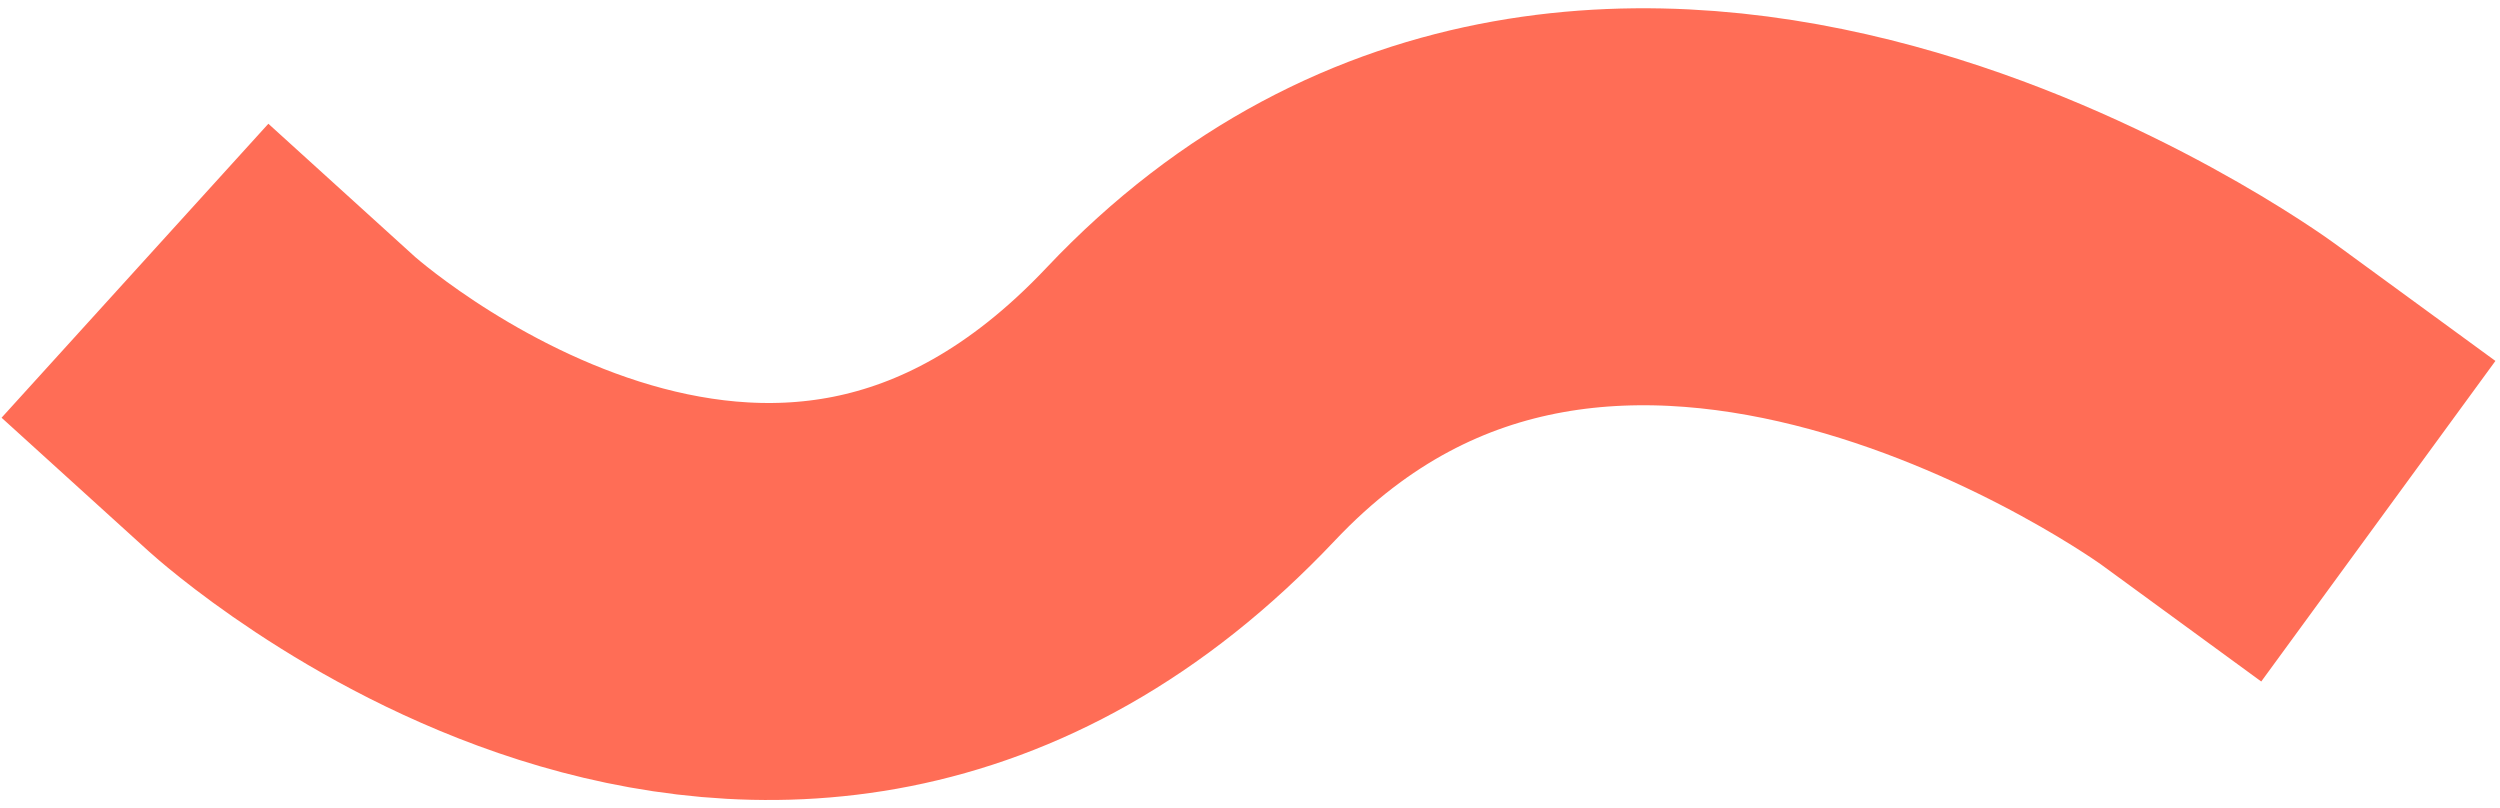 <?xml version="1.0" encoding="UTF-8" standalone="no"?>
<svg width="133px" height="43px" viewBox="0 0 133 43" version="1.1" xmlns="http://www.w3.org/2000/svg" xmlns:xlink="http://www.w3.org/1999/xlink">
    <!-- Generator: Sketch 41.2 (35397) - http://www.bohemiancoding.com/sketch -->
    <title>Line</title>
    <desc>Created with Sketch.</desc>
    <defs></defs>
    <g id="Page-1" stroke="none" stroke-width="1" fill="none" fill-rule="evenodd" stroke-linecap="square">
        <g id="David-Kourshid" transform="translate(-940, -374)" stroke="#FF6D56" stroke-width="21.12">
            <path d="M955,395.5 C955,395.5 981.032,419.125 1003.345,395.5 C1025.658,371.875 1058,395.5 1058,395.5" id="Line"></path>
        </g>
    </g>
</svg>